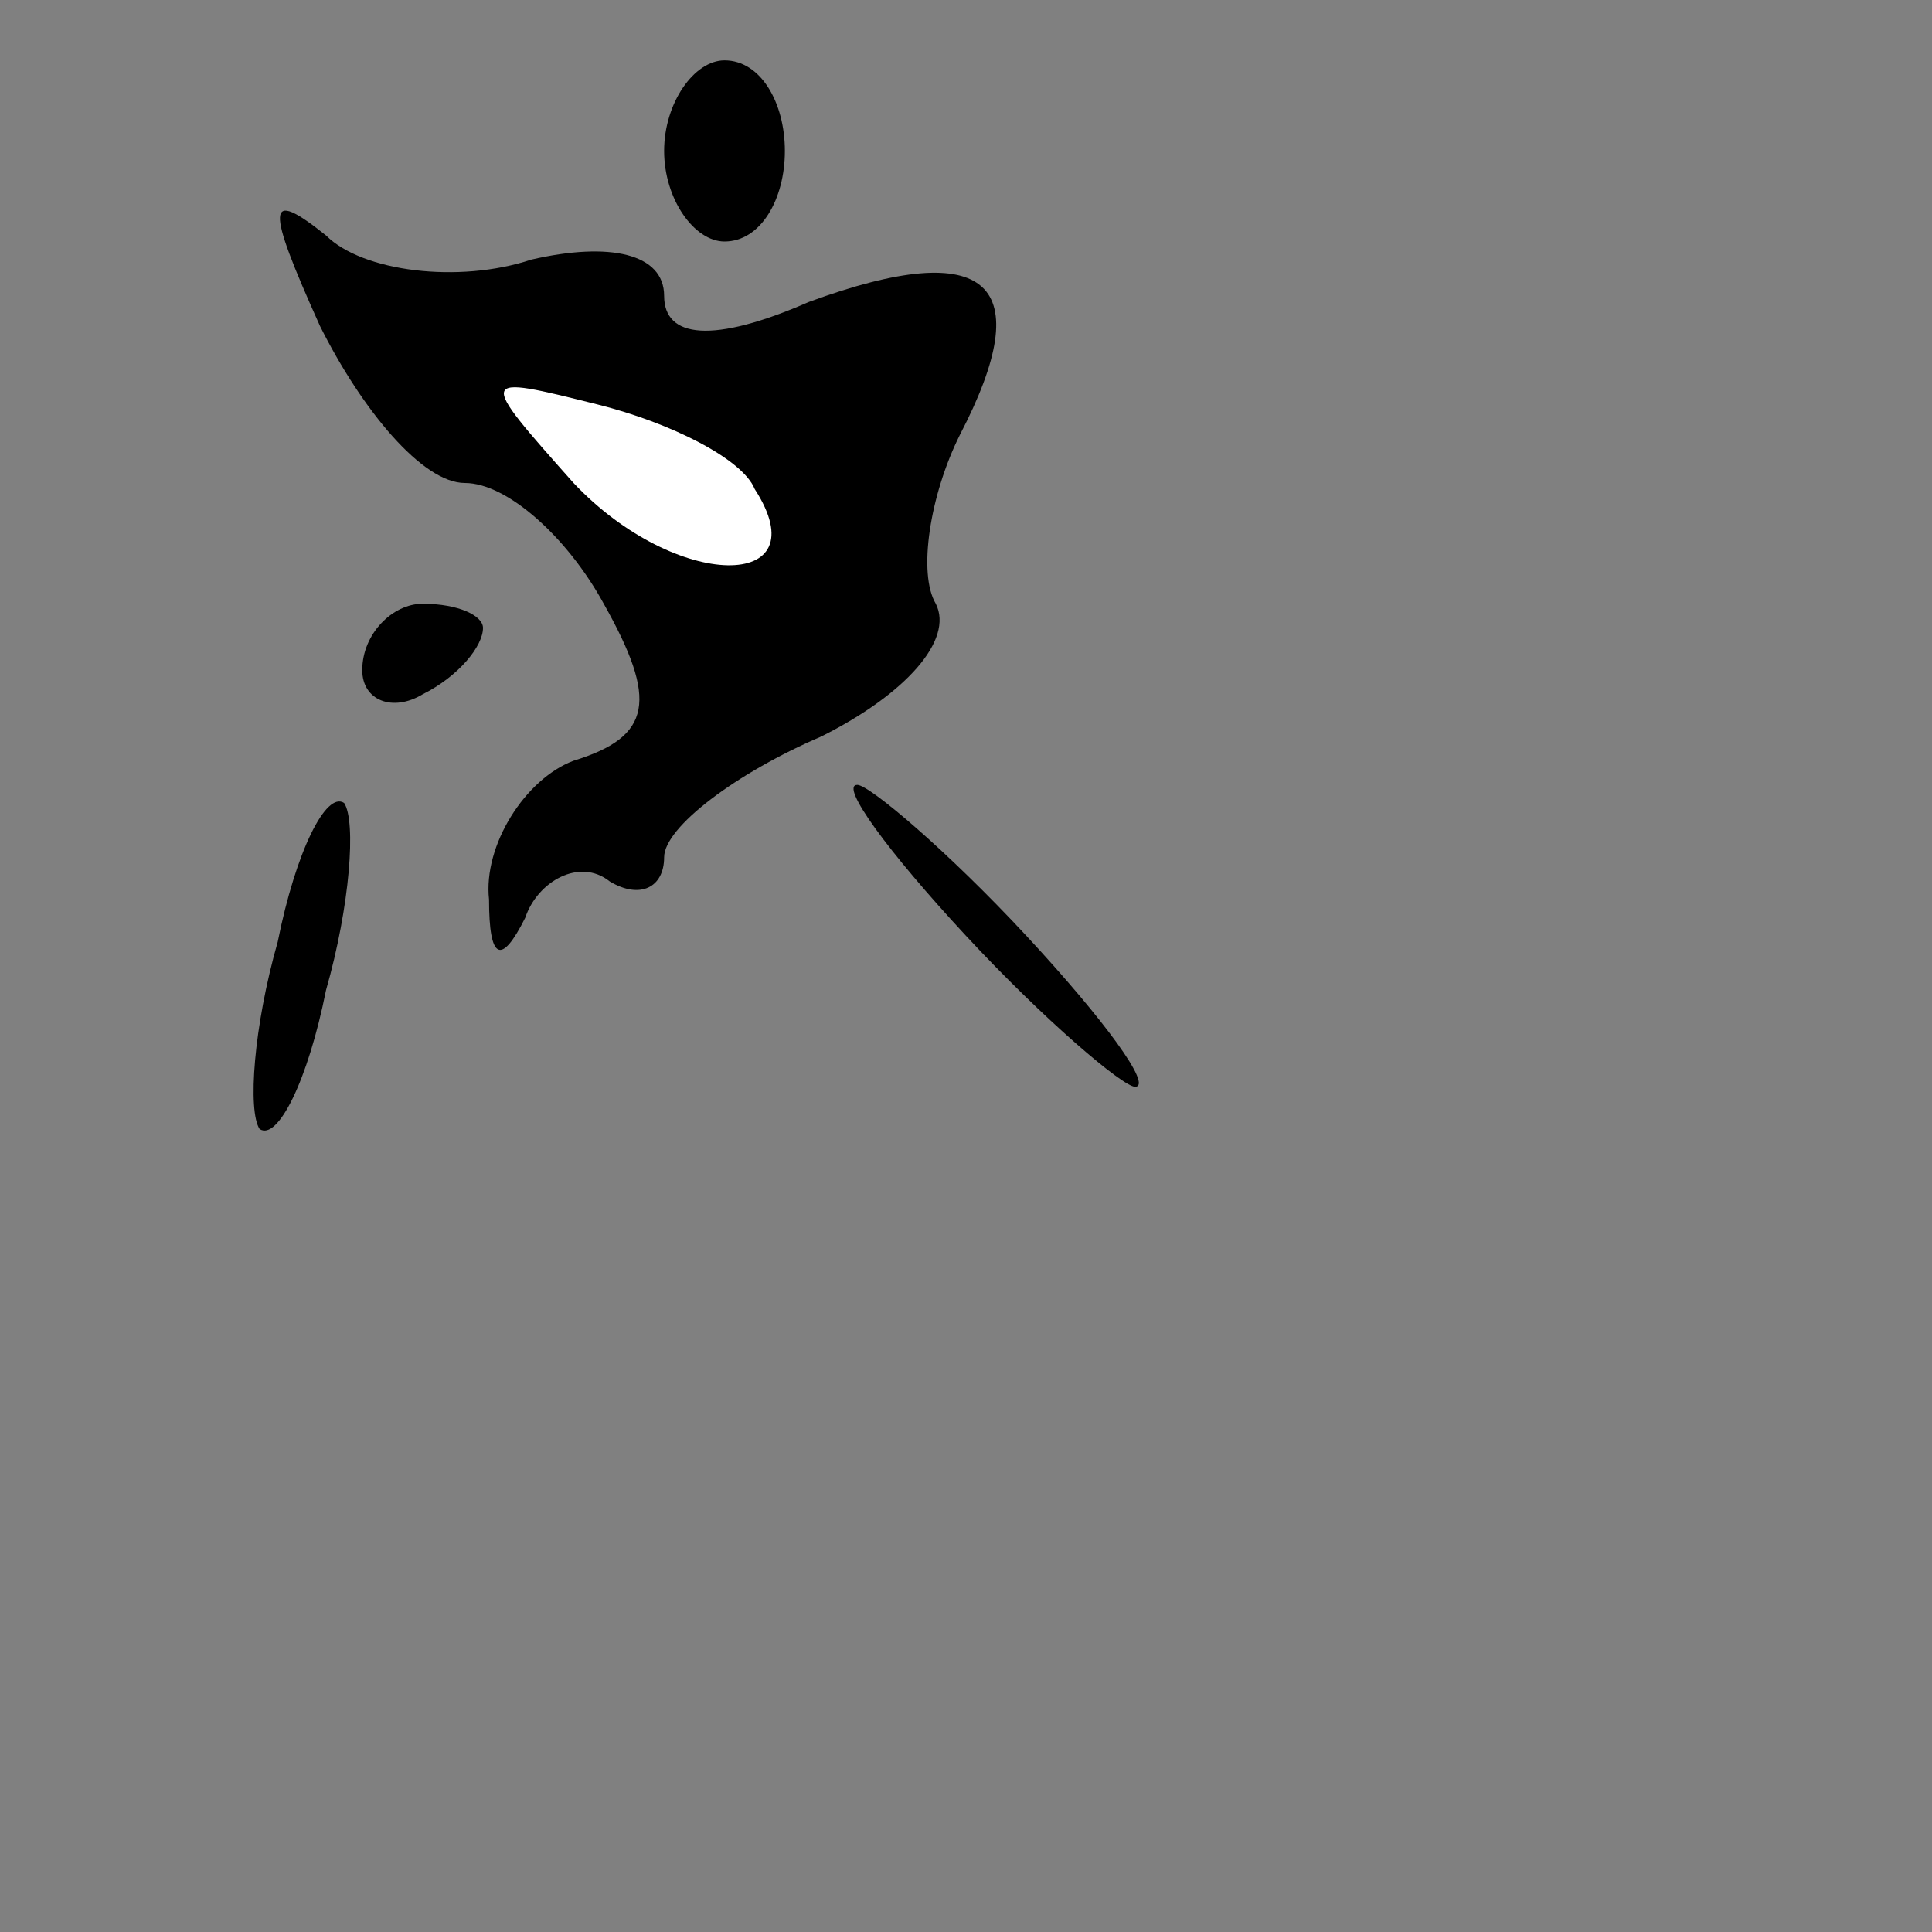 <?xml version="1.0" standalone="no"?>
<!DOCTYPE svg PUBLIC "-//W3C//DTD SVG 20010904//EN"
 "http://www.w3.org/TR/2001/REC-SVG-20010904/DTD/svg10.dtd">
<svg version="1.0" xmlns="http://www.w3.org/2000/svg"
 width="32pt" height="32pt" viewBox="0 0 32 32"
 preserveAspectRatio="xMidYMid meet">
<rect x="0" y="0" width="32" height="32" fill="#808080" stroke="none"/>
<g transform="translate(0,32) scale(0.1,-0.1)"
fill="#000000" stroke="none">
<path fill="#000000" stroke="none" d="M110 295 c0 -8 5 -15 10 -15 6 0 10 7
10 15 0 8 -4 15 -10 15 -5 0 -10 -7 -10 -15z"/>
<path fill="#000000" stroke="none" d="M53 266 c7 -14 17 -26 24 -26 7 0 17
-9 23 -20 9 -16 8 -22 -5 -26 -8 -3 -15 -14 -14 -23 0 -10 2 -11 6 -3 2 6 9
10 14 6 5 -3 9 -1 9 4 0 5 12 14 26 20 14 7 22 16 19 22 -3 5 -1 18 4 28 13
25 5 33 -25 22 -16 -7 -24 -6 -24 1 0 7 -9 9 -22 6 -12 -4 -28 -2 -34 4 -10 8
-10 5 -1 -15z"/>
<path fill="#ffffff" stroke="none" d="M125 239 c11 -17 -13 -17 -30 1 -16 18
-16 18 4 13 12 -3 24 -9 26 -14z"/>
<path fill="#000000" stroke="none" d="M60 209 c0 -5 5 -7 10 -4 6 3 10 8 10
11 0 2 -4 4 -10 4 -5 0 -10 -5 -10 -11z"/>
<path fill="#000000" stroke="none" d="M46 164 c-4 -14 -5 -28 -3 -31 3 -2 8
8 11 23 4 14 5 28 3 31 -3 2 -8 -8 -11 -23z"/>
<path fill="#000000" stroke="none" d="M160 165 c13 -14 26 -25 28 -25 3 0 -5
11 -18 25 -13 14 -26 25 -28 25 -3 0 5 -11 18 -25z"/>
</g>
</svg>
